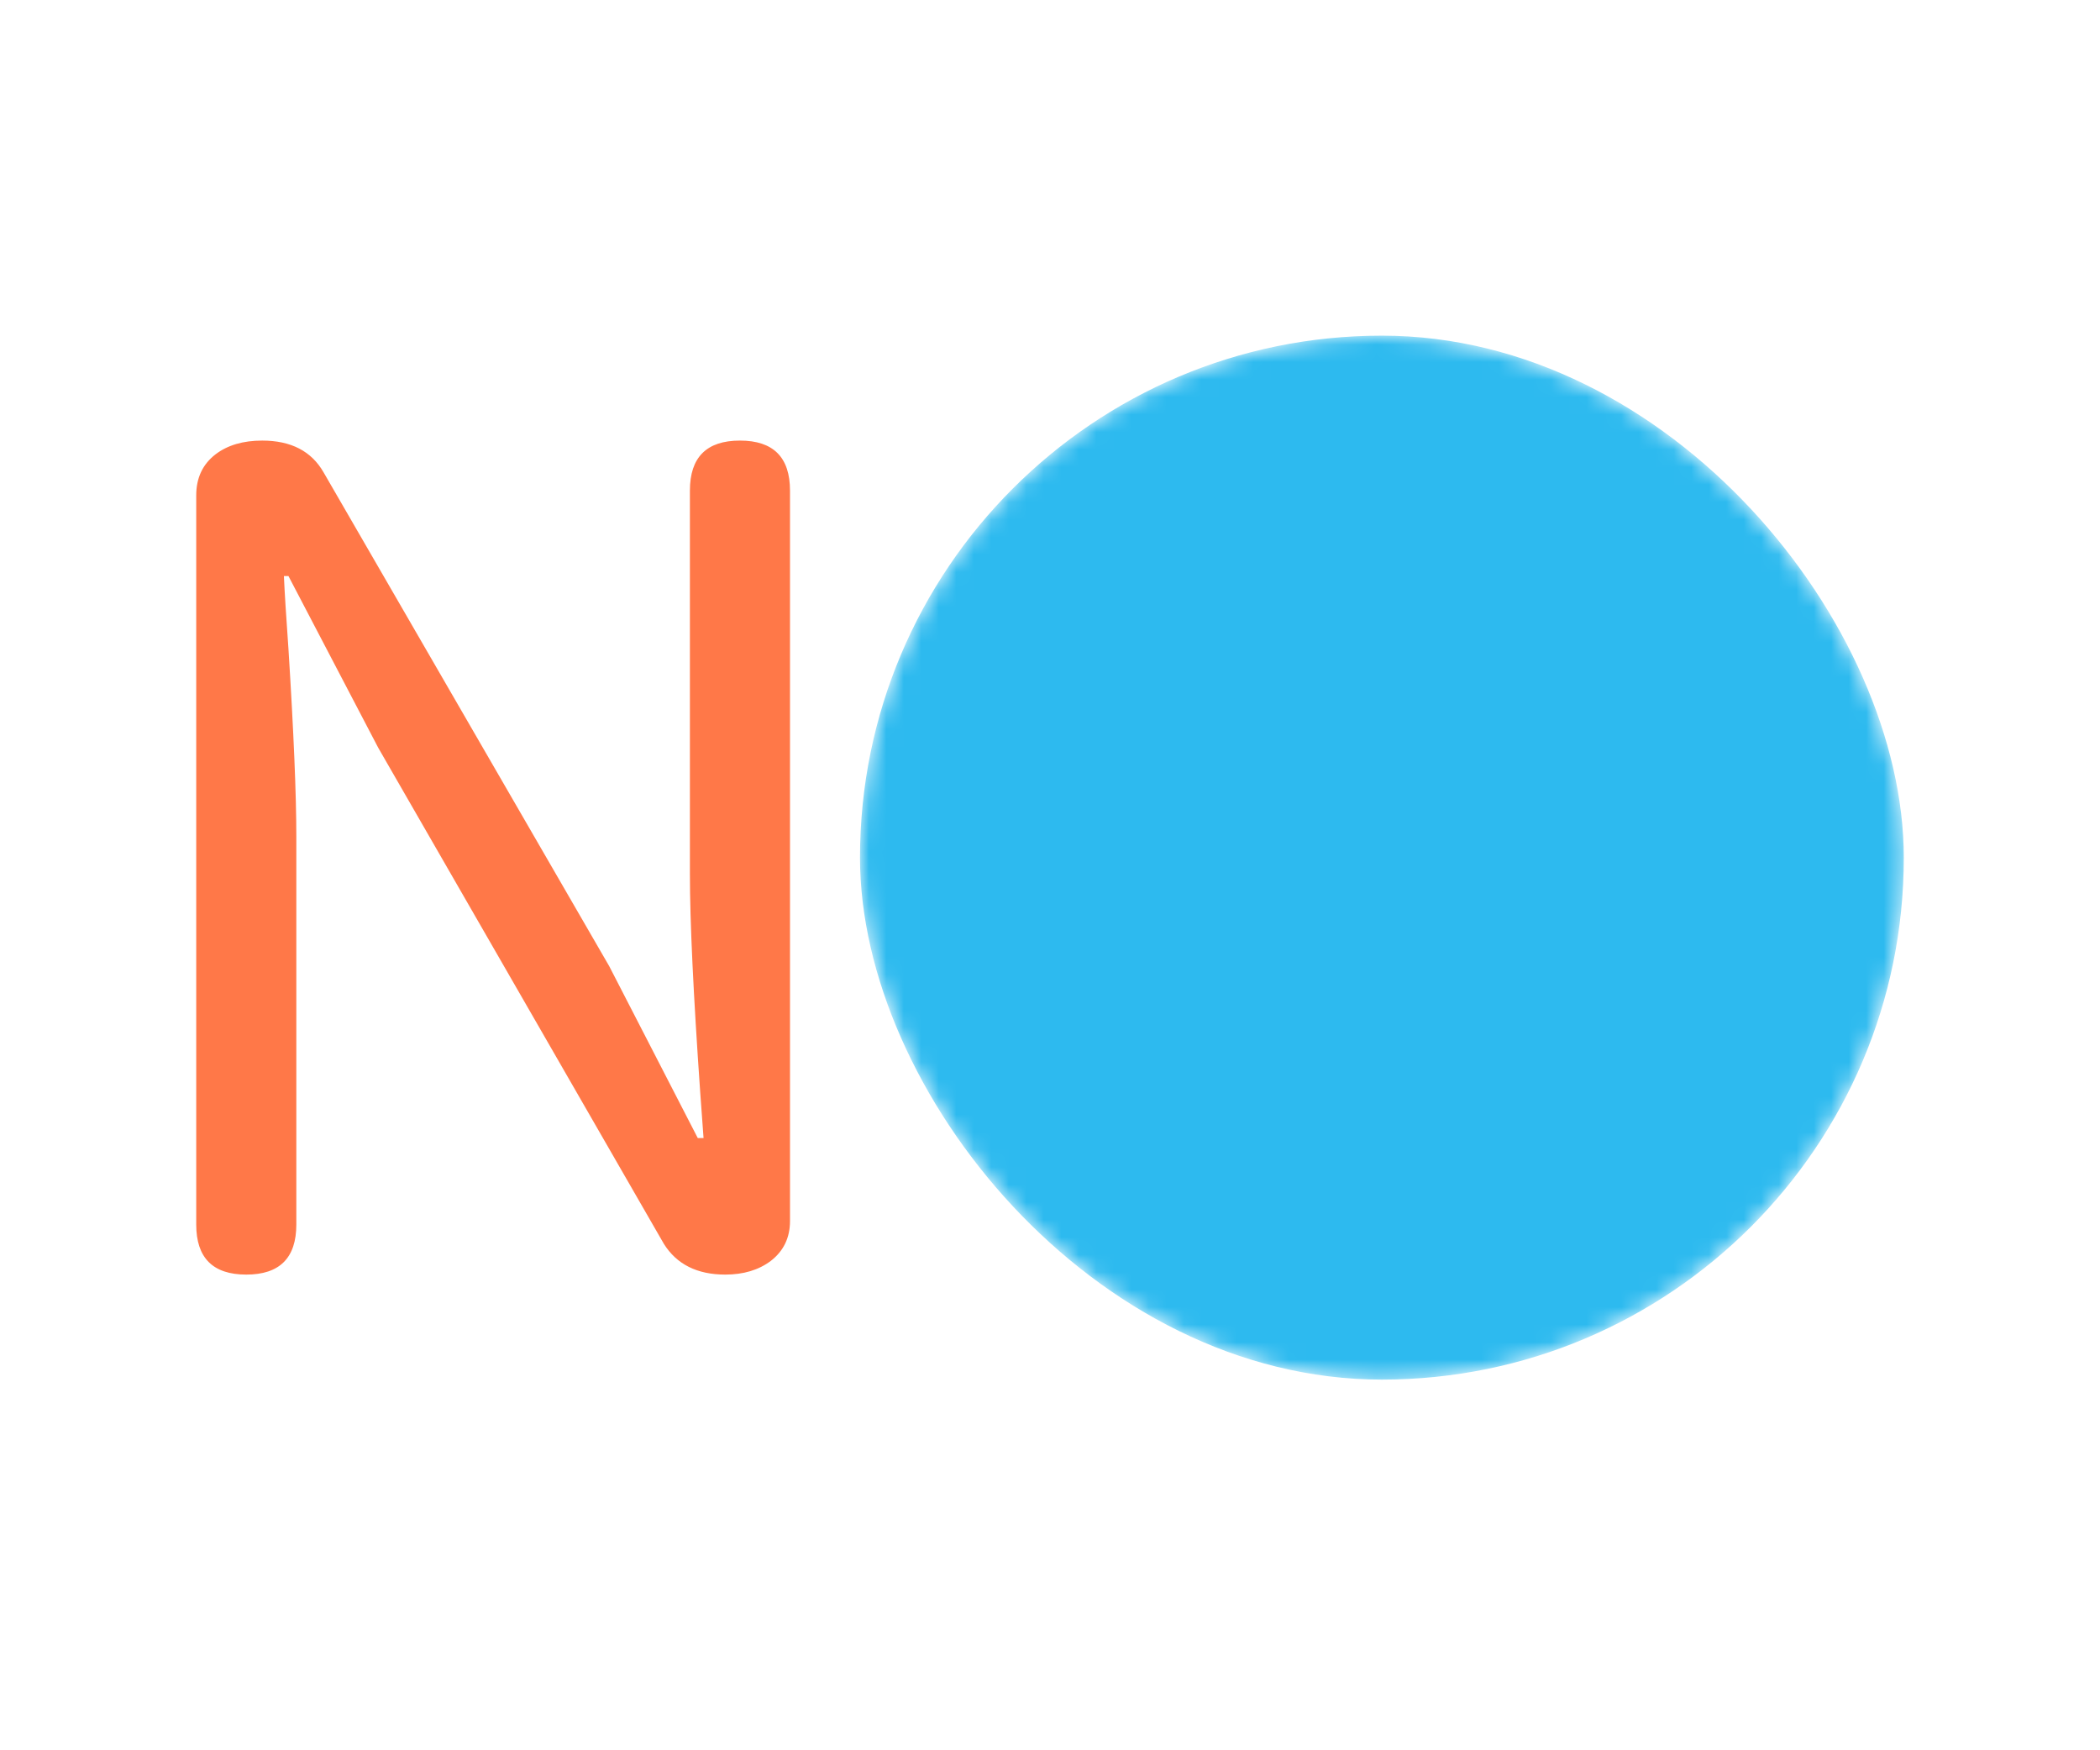 <svg data-v-0dd9719b="" version="1.0" xmlns="http://www.w3.org/2000/svg" xmlns:xlink="http://www.w3.org/1999/xlink" width="100%" height="100%" viewBox="110 76 120 100" preserveAspectRatio="xMidYMid meet" color-interpolation-filters="sRGB" style="margin: auto;"> <rect data-v-0dd9719b="" x="0" y="0" width="100%" height="100%" fill="#ffffff" fill-opacity="0" class="background"></rect> <!----> <g data-v-0dd9719b="" fill="#FF7848" class="newinitialsvg-g newinitialsvg" transform="translate(121.213,95.177)"><g class="tp-name"><g transform="translate(0, 0)"><g data-gra="path-name" fill="#FF7848" transform="translate(0,6)"><g transform="scale(1)"><path d="M9.36 0L9.36 0Q6.50 0 6.50-2.86L6.50-2.86L6.50-44.52Q6.50-46.02 7.61-46.87L7.61-46.87Q8.64-47.65 10.27-47.65L10.27-47.65Q12.74-47.65 13.78-45.83L13.78-45.83L30.10-17.62L35.16-7.80L35.49-7.80Q35.43-8.64 35.30-10.40L35.30-10.40Q34.71-18.85 34.71-22.88L34.71-22.88L34.71-44.79Q34.71-47.65 37.57-47.65L37.57-47.65Q40.43-47.65 40.43-44.79L40.43-44.79L40.43-3.06Q40.43-1.63 39.33-0.78L39.33-0.78Q38.29 0 36.73 0L36.73 0Q34.32 0 33.22-1.76L33.22-1.76L16.90-30.10L11.77-39.91L11.51-39.91Q11.57-38.55 11.77-35.75L11.77-35.75Q12.22-28.60 12.22-25.03L12.22-25.03L12.22-2.86Q12.22 0 9.36 0Z" transform="translate(-6.5, 47.645)"></path></g></g></g><g class="tp-graph" transform="translate(37.93, 0)" mask="url(#f78f9da4-a412-44b4-826c-425b78544f31)"><rect data-gra="graph-name" fill="#2DBAEF" x="0" y="0" width="59.645" height="59.645" rx="29.823"></rect> <g data-gra="path-name" transform="translate(13.536,7.906)"><g transform="scale(0.96)" fill="#2DBAEF"><path d="M9.36 0L9.36 0Q6.50 0 6.50-2.86L6.50-2.86L6.50-44.52Q6.50-46.02 7.61-46.87L7.61-46.87Q8.64-47.65 10.27-47.65L10.27-47.65Q12.74-47.65 13.78-45.83L13.78-45.83L30.10-17.62L35.16-7.80L35.49-7.80Q35.43-8.64 35.30-10.40L35.30-10.40Q34.71-18.85 34.71-22.88L34.71-22.88L34.71-44.79Q34.71-47.65 37.57-47.65L37.57-47.65Q40.43-47.65 40.43-44.79L40.43-44.79L40.43-3.06Q40.43-1.63 39.33-0.78L39.33-0.78Q38.29 0 36.73 0L36.73 0Q34.32 0 33.22-1.76L33.22-1.76L16.90-30.10L11.77-39.91L11.51-39.91Q11.57-38.55 11.77-35.75L11.77-35.75Q12.22-28.60 12.22-25.03L12.22-25.03L12.22-2.86Q12.22 0 9.36 0Z" transform="translate(-6.5, 47.645)"></path></g></g></g></g> <!----></g><mask id="f78f9da4-a412-44b4-826c-425b78544f31"><rect data-gra="graph-name" x="0" y="0" width="59.645" height="59.645" rx="29.823" fill="white"></rect> <g data-gra="path-name" transform="translate(13.536,7.906)" fill="black"><g transform="scale(0.96)"><path d="M9.36 0L9.36 0Q6.50 0 6.50-2.86L6.50-2.86L6.50-44.52Q6.50-46.02 7.61-46.87L7.61-46.87Q8.64-47.65 10.27-47.65L10.27-47.65Q12.74-47.65 13.78-45.83L13.78-45.83L30.10-17.62L35.16-7.80L35.49-7.80Q35.43-8.64 35.30-10.40L35.30-10.40Q34.71-18.85 34.71-22.88L34.71-22.88L34.71-44.79Q34.71-47.65 37.57-47.65L37.57-47.65Q40.43-47.65 40.43-44.79L40.43-44.79L40.43-3.06Q40.43-1.63 39.33-0.78L39.33-0.78Q38.29 0 36.73 0L36.73 0Q34.32 0 33.22-1.76L33.22-1.76L16.90-30.10L11.77-39.91L11.51-39.91Q11.57-38.55 11.77-35.75L11.77-35.75Q12.22-28.60 12.22-25.03L12.22-25.03L12.22-2.86Q12.22 0 9.36 0Z" transform="translate(-6.5, 47.645)"></path></g></g></mask><defs v-gra="od"></defs></svg>